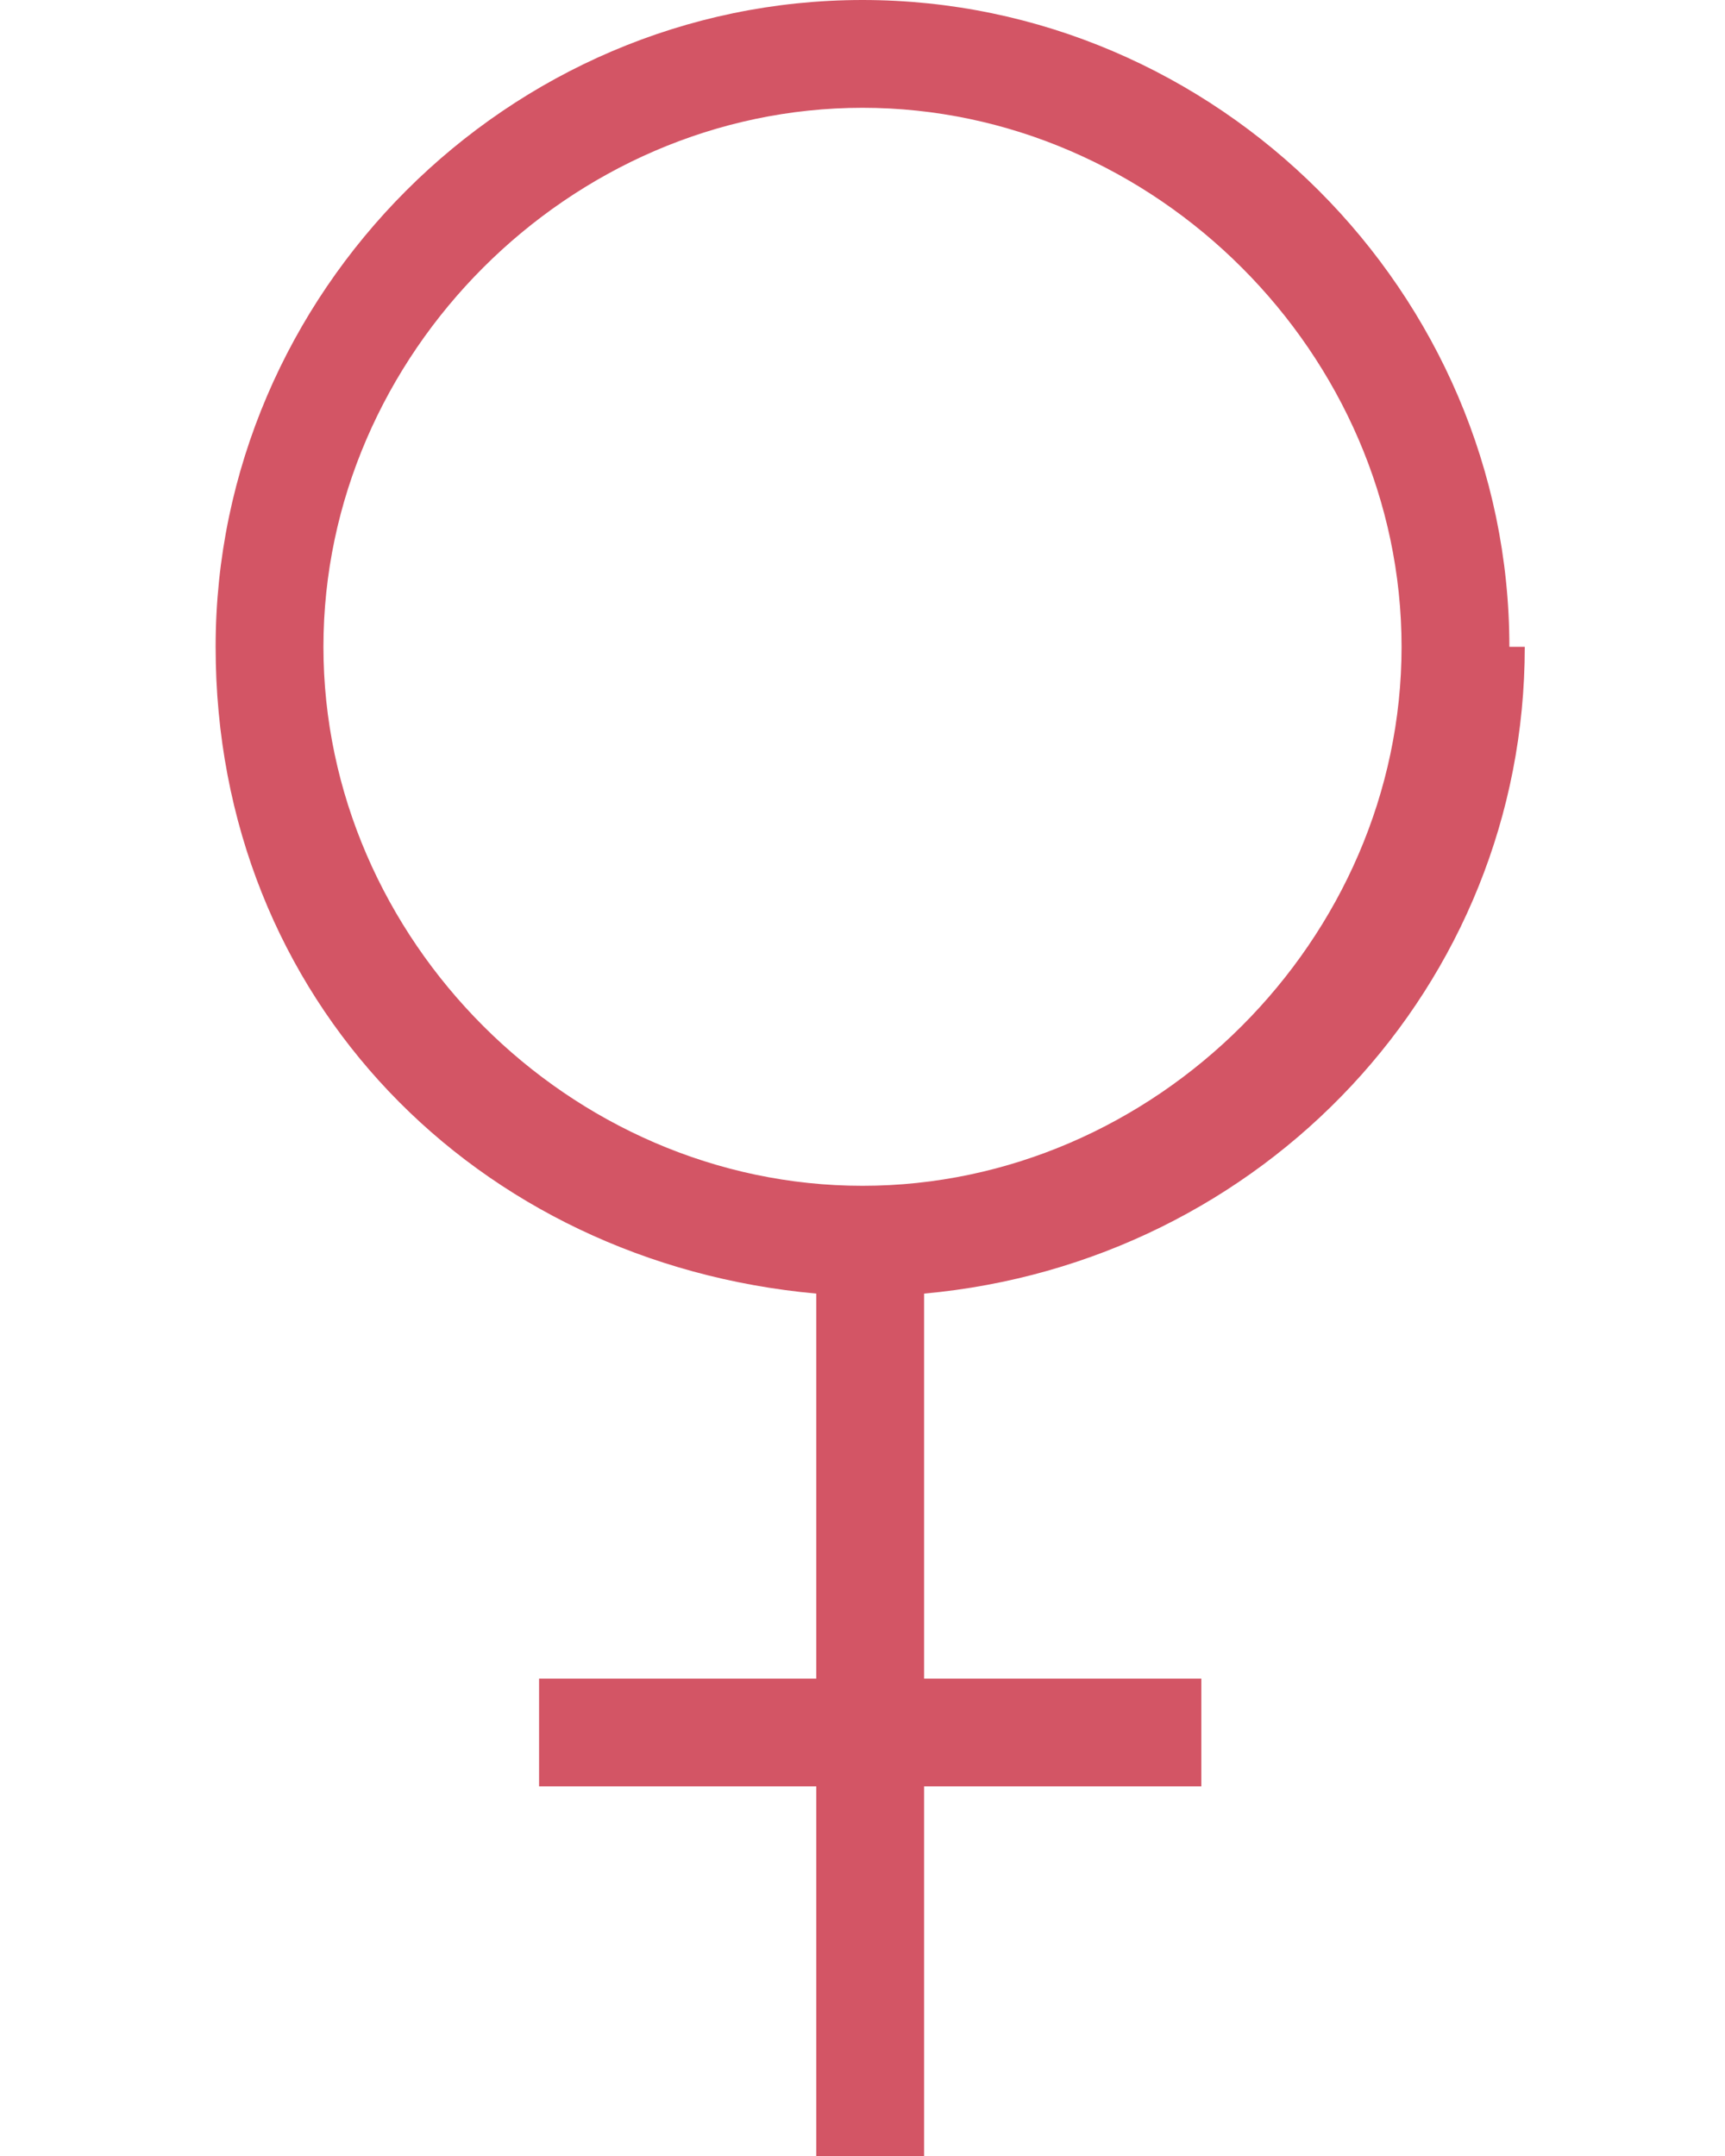 <?xml version="1.0" encoding="UTF-8"?>
<svg id="_レイヤー_2" xmlns="http://www.w3.org/2000/svg" version="1.1" viewBox="0 0 11.2 14">
  <!-- Generator: Adobe Illustrator 29.7.1, SVG Export Plug-In . SVG Version: 2.1.1 Build 8)  -->
  <defs>
    <style>
      .st0 {
        fill: #d35565;
      }
    </style>
  </defs>
  <path class="st0" d="M9.8,4.2C9.8,1.9,7.9,0,5.6,0S1.4,1.9,1.4,4.2s1.7,4,3.9,4.2v2.5h-1.8v.7h1.8v2.4h.7v-2.4h1.8v-.7h-1.8v-2.5c2.2-.2,3.9-2,3.9-4.2ZM2.1,4.2c0-1.9,1.6-3.5,3.5-3.5s3.5,1.6,3.5,3.5-1.6,3.5-3.5,3.5-3.5-1.6-3.5-3.5Z"/>
</svg>